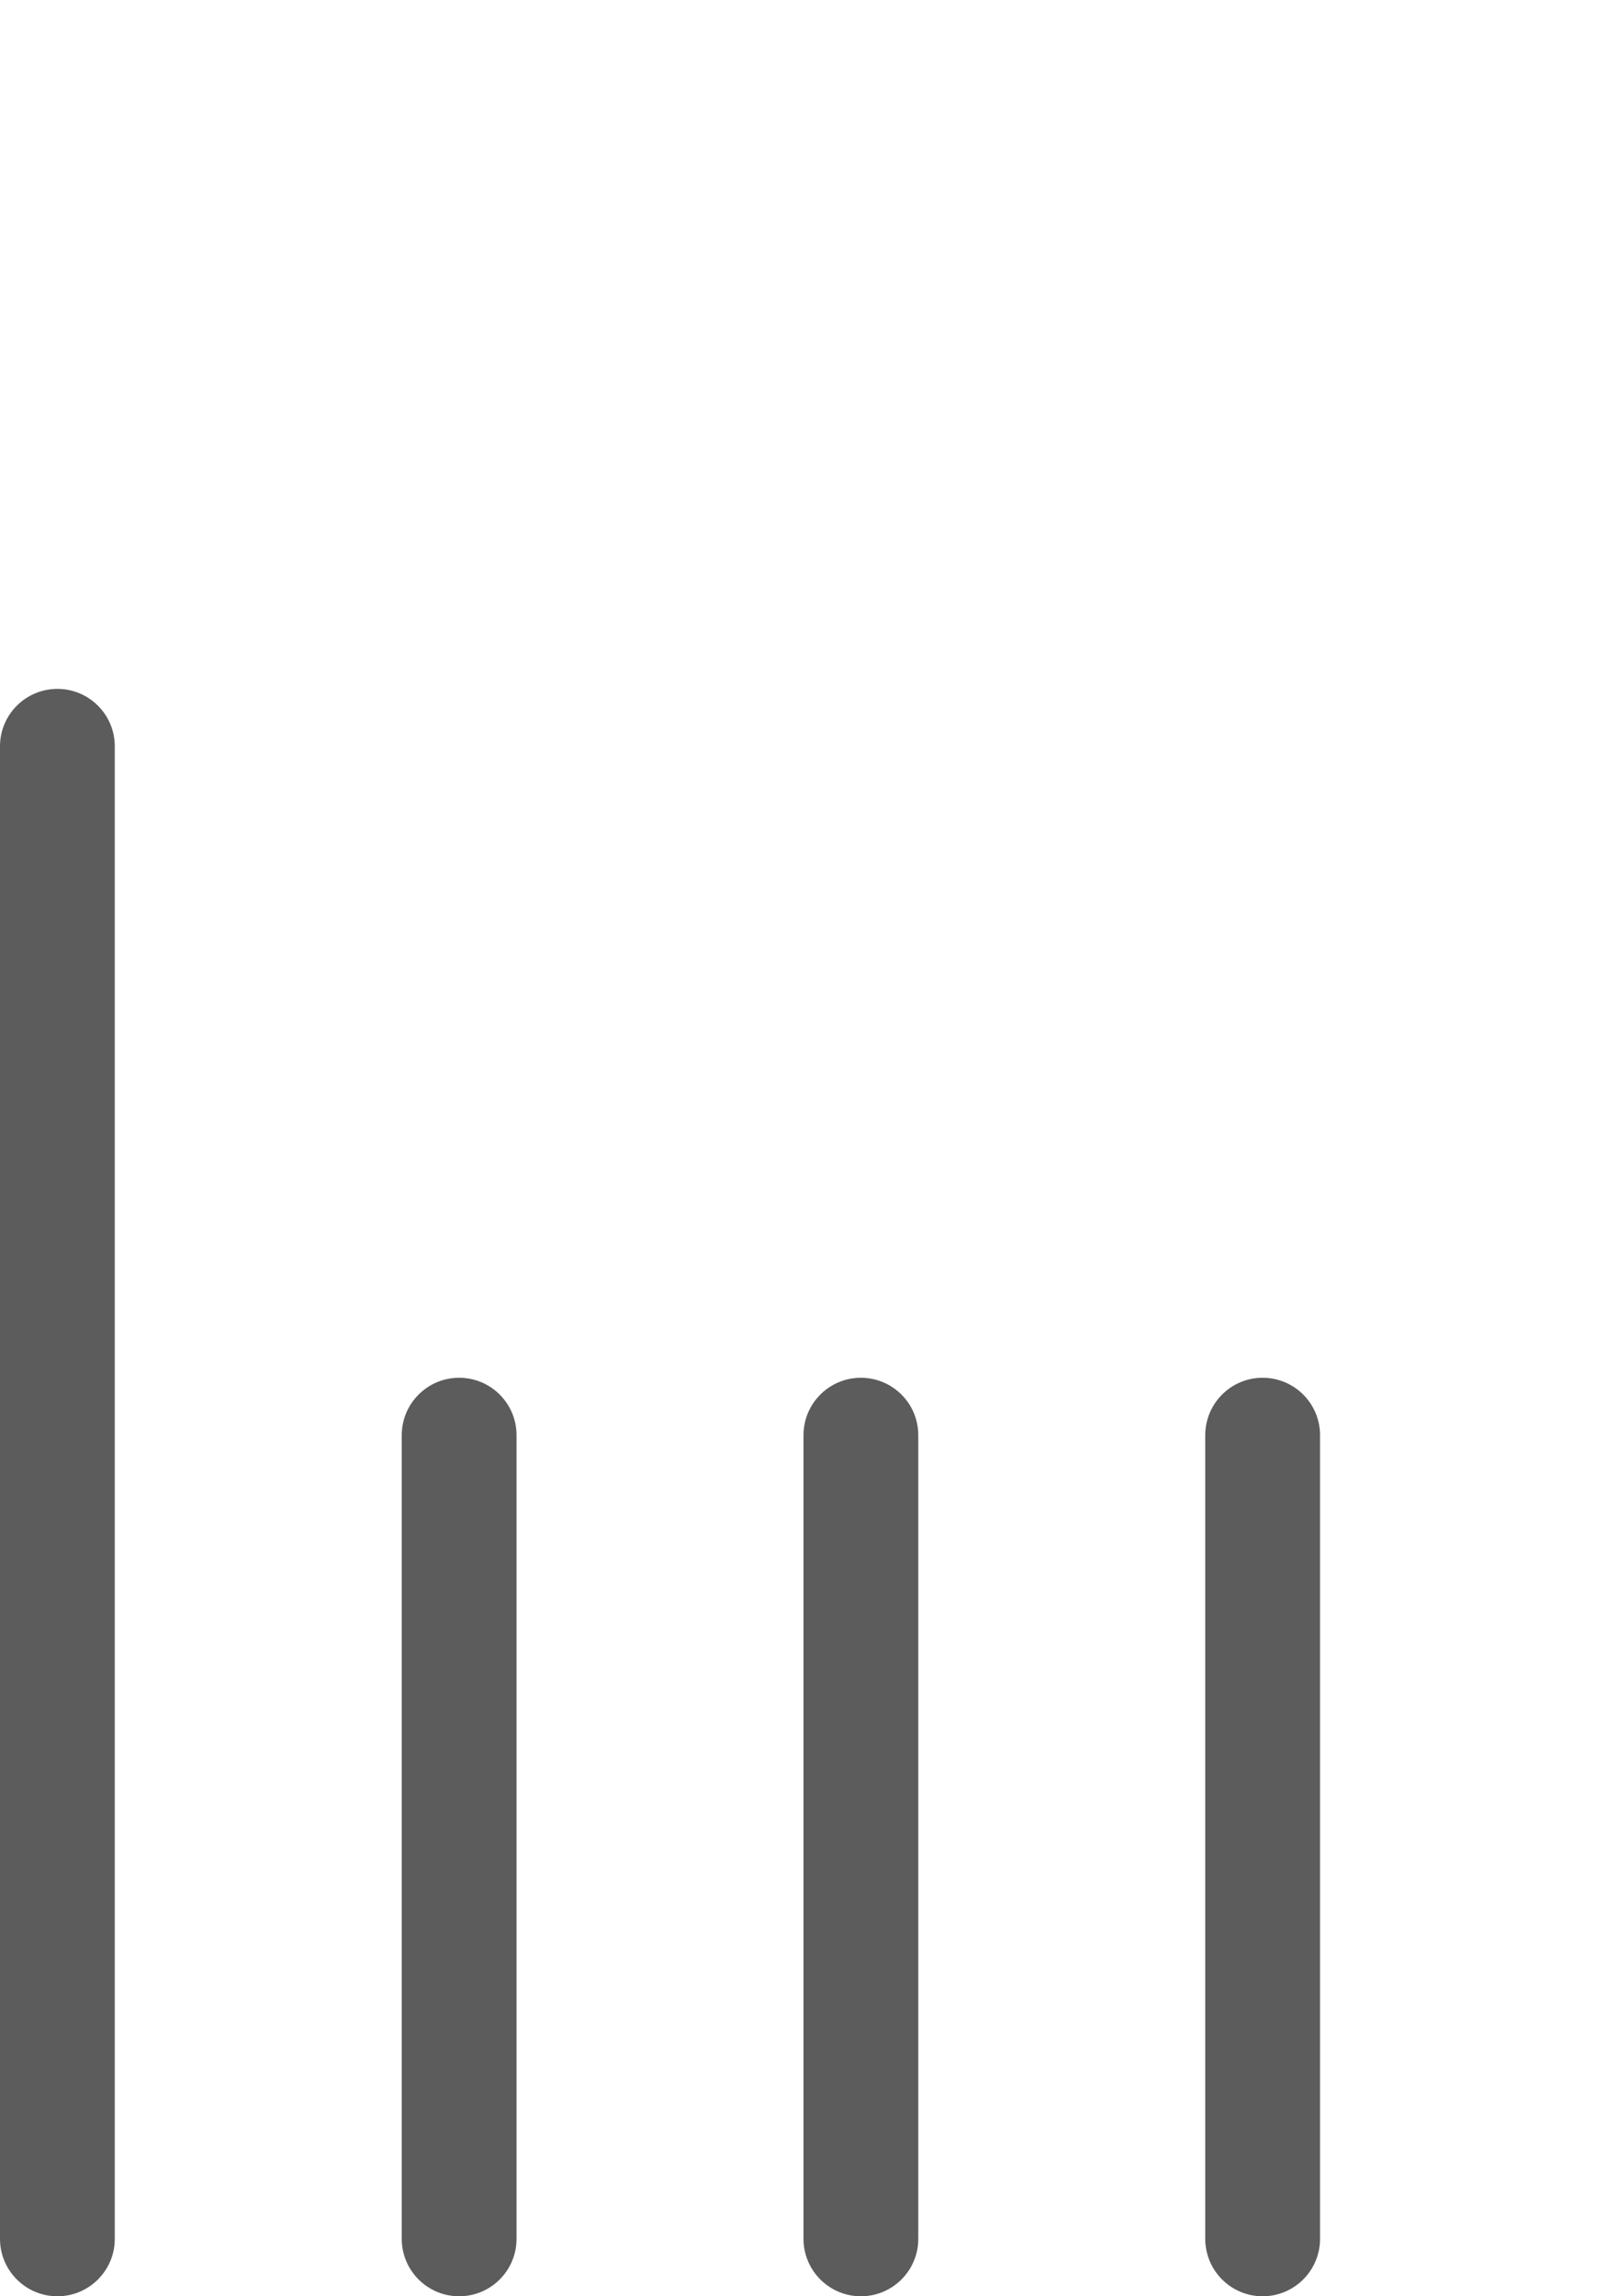 <svg width="28" height="40" viewBox="0 0 28 40" fill="none" xmlns="http://www.w3.org/2000/svg">
<path d="M0 13C0 12.448 0.448 12 1 12C1.552 12 2 12.448 2 13V39C2 39.552 1.552 40 1 40C0.448 40 0 39.552 0 39V13Z" fill="black" fill-opacity="0.64"/>
<path d="M7 25C7 24.448 7.448 24 8 24C8.552 24 9 24.448 9 25V39C9 39.552 8.552 40 8 40C7.448 40 7 39.552 7 39V25Z" fill="black" fill-opacity="0.64"/>
<path d="M14 25C14 24.448 14.448 24 15 24C15.552 24 16 24.448 16 25V39C16 39.552 15.552 40 15 40C14.448 40 14 39.552 14 39V25Z" fill="black" fill-opacity="0.64"/>
<path d="M21 25C21 24.448 21.448 24 22 24C22.552 24 23 24.448 23 25V39C23 39.552 22.552 40 22 40C21.448 40 21 39.552 21 39V25Z" fill="black" fill-opacity="0.64"/>
</svg>
